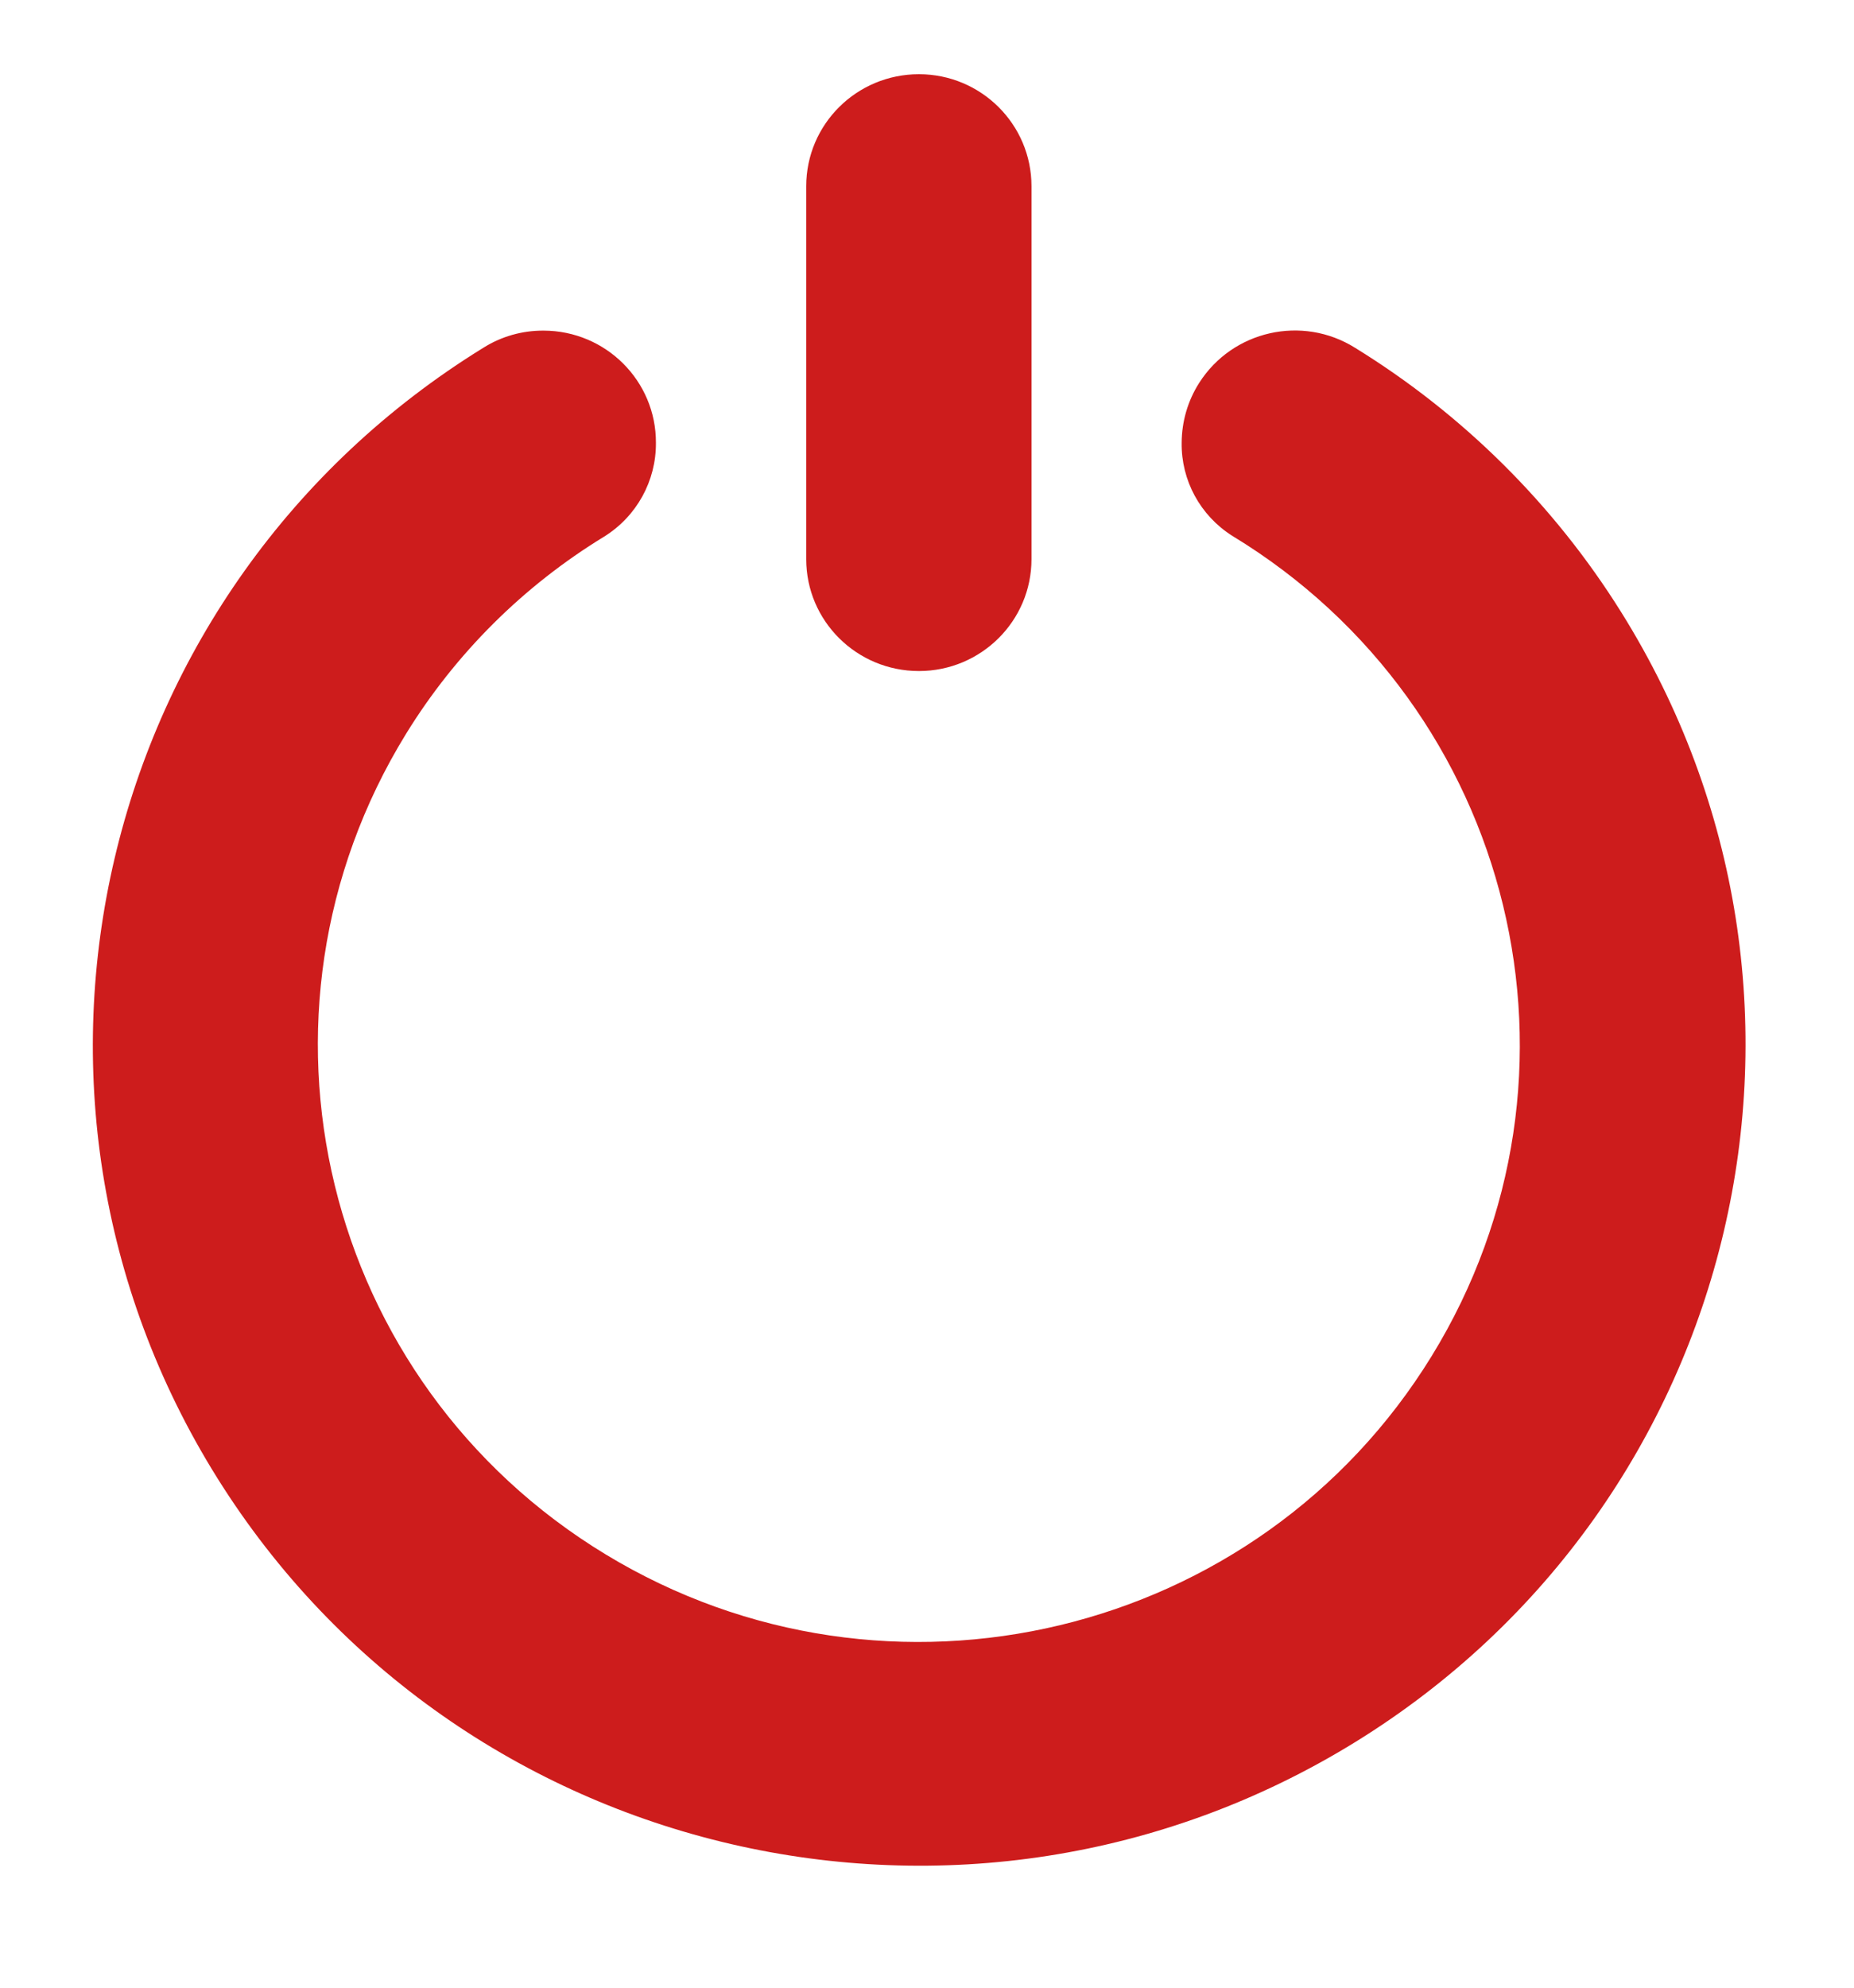 <svg width="14" height="15" viewBox="0 0 14 15" fill="none" xmlns="http://www.w3.org/2000/svg">
<g clip-path="url(#clip0_433_3402)">
<path d="M6.939 0.56C7.408 0.56 7.789 0.938 7.789 1.405V4.22C7.789 4.686 7.408 5.064 6.939 5.064C6.469 5.064 6.088 4.686 6.088 4.22V1.405C6.088 0.938 6.469 0.56 6.939 0.56Z" fill="#CD1C1C"/>
<path d="M8.923 3.341C8.919 3.625 9.063 3.89 9.304 4.043C11.443 5.34 12.117 8.112 10.81 10.235C9.504 12.357 6.711 13.027 4.573 11.73C2.434 10.433 1.76 7.661 3.066 5.538C3.44 4.931 3.953 4.421 4.563 4.049C4.808 3.896 4.955 3.629 4.953 3.342C4.955 2.875 4.575 2.496 4.105 2.495C3.943 2.494 3.785 2.539 3.649 2.625C0.722 4.43 -0.177 8.248 1.641 11.154C3.459 14.059 7.306 14.951 10.233 13.147C13.16 11.342 14.059 7.524 12.241 4.618C11.735 3.809 11.048 3.127 10.233 2.625C9.834 2.375 9.307 2.494 9.055 2.89C8.969 3.025 8.924 3.181 8.923 3.341Z" fill="#CD1C1C"/>
</g>
<defs>
<clipPath id="clip0_433_3402">
<rect width="12.48" height="13.52" fill="white" transform="translate(0.701 0.56)"/>
</clipPath>
</defs>
</svg>
